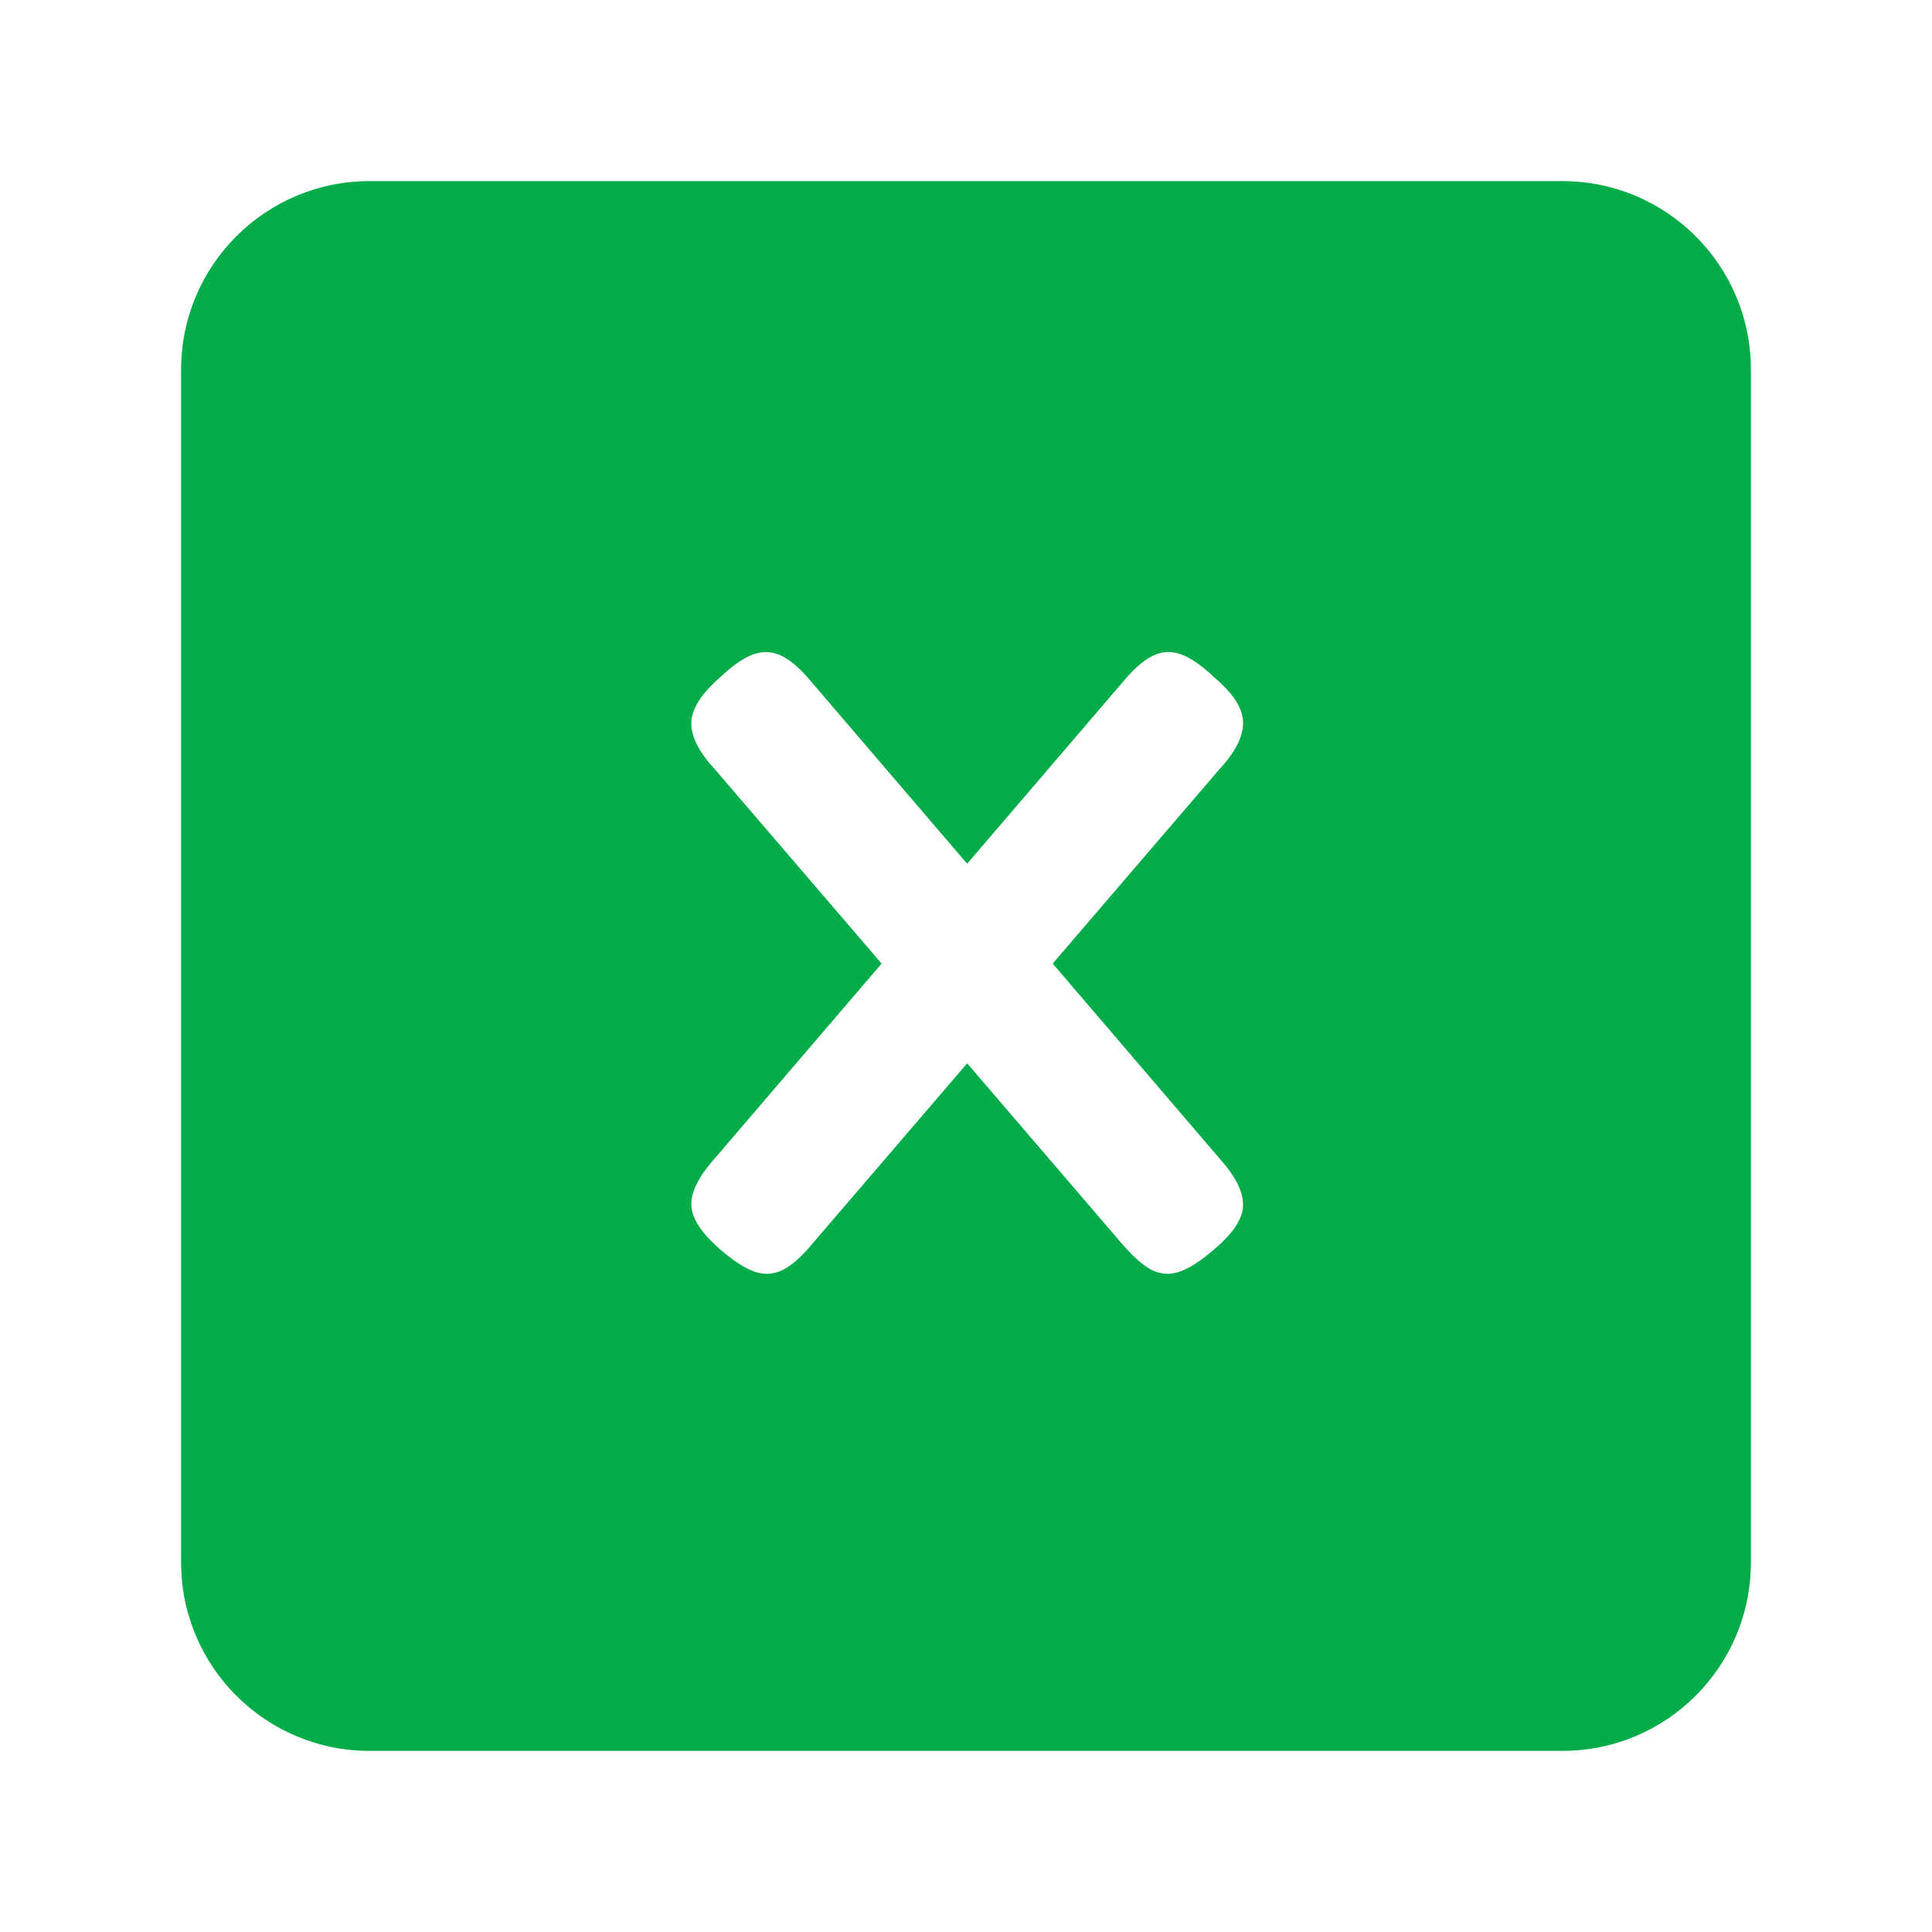 <svg width="32" height="32" viewBox="0 0 32 32" fill="none" xmlns="http://www.w3.org/2000/svg">
<path fill-rule="evenodd" clip-rule="evenodd" d="M6.12 3C4.397 3 3 4.397 3 6.12V25.88C3 27.603 4.397 29 6.12 29H25.88C27.603 29 29 27.603 29 25.88V6.12C29 4.397 27.603 3 25.88 3H6.12ZM19.544 21.061C19.706 21.004 19.896 20.88 20.116 20.689C20.44 20.413 20.597 20.165 20.588 19.946C20.588 19.727 20.454 19.469 20.187 19.174L17.436 15.96L20.187 12.753C20.454 12.467 20.588 12.21 20.588 11.981C20.597 11.752 20.44 11.499 20.116 11.223C19.906 11.023 19.72 10.894 19.558 10.837C19.396 10.78 19.239 10.789 19.086 10.865C18.934 10.942 18.767 11.089 18.586 11.309L16.019 14.306L13.452 11.309C13.271 11.089 13.104 10.942 12.951 10.865C12.799 10.789 12.642 10.78 12.48 10.837C12.318 10.894 12.132 11.023 11.922 11.223C11.607 11.499 11.45 11.752 11.45 11.981C11.45 12.21 11.584 12.467 11.85 12.753L14.602 15.96L11.85 19.174C11.584 19.469 11.45 19.727 11.45 19.946C11.45 20.165 11.607 20.413 11.922 20.689C12.141 20.88 12.332 21.004 12.494 21.061C12.656 21.119 12.813 21.109 12.966 21.033C13.118 20.956 13.28 20.813 13.452 20.604L16.019 17.612L18.586 20.604C18.767 20.813 18.929 20.956 19.072 21.033C19.224 21.109 19.382 21.119 19.544 21.061Z" fill="#01AC49"/>
</svg>
